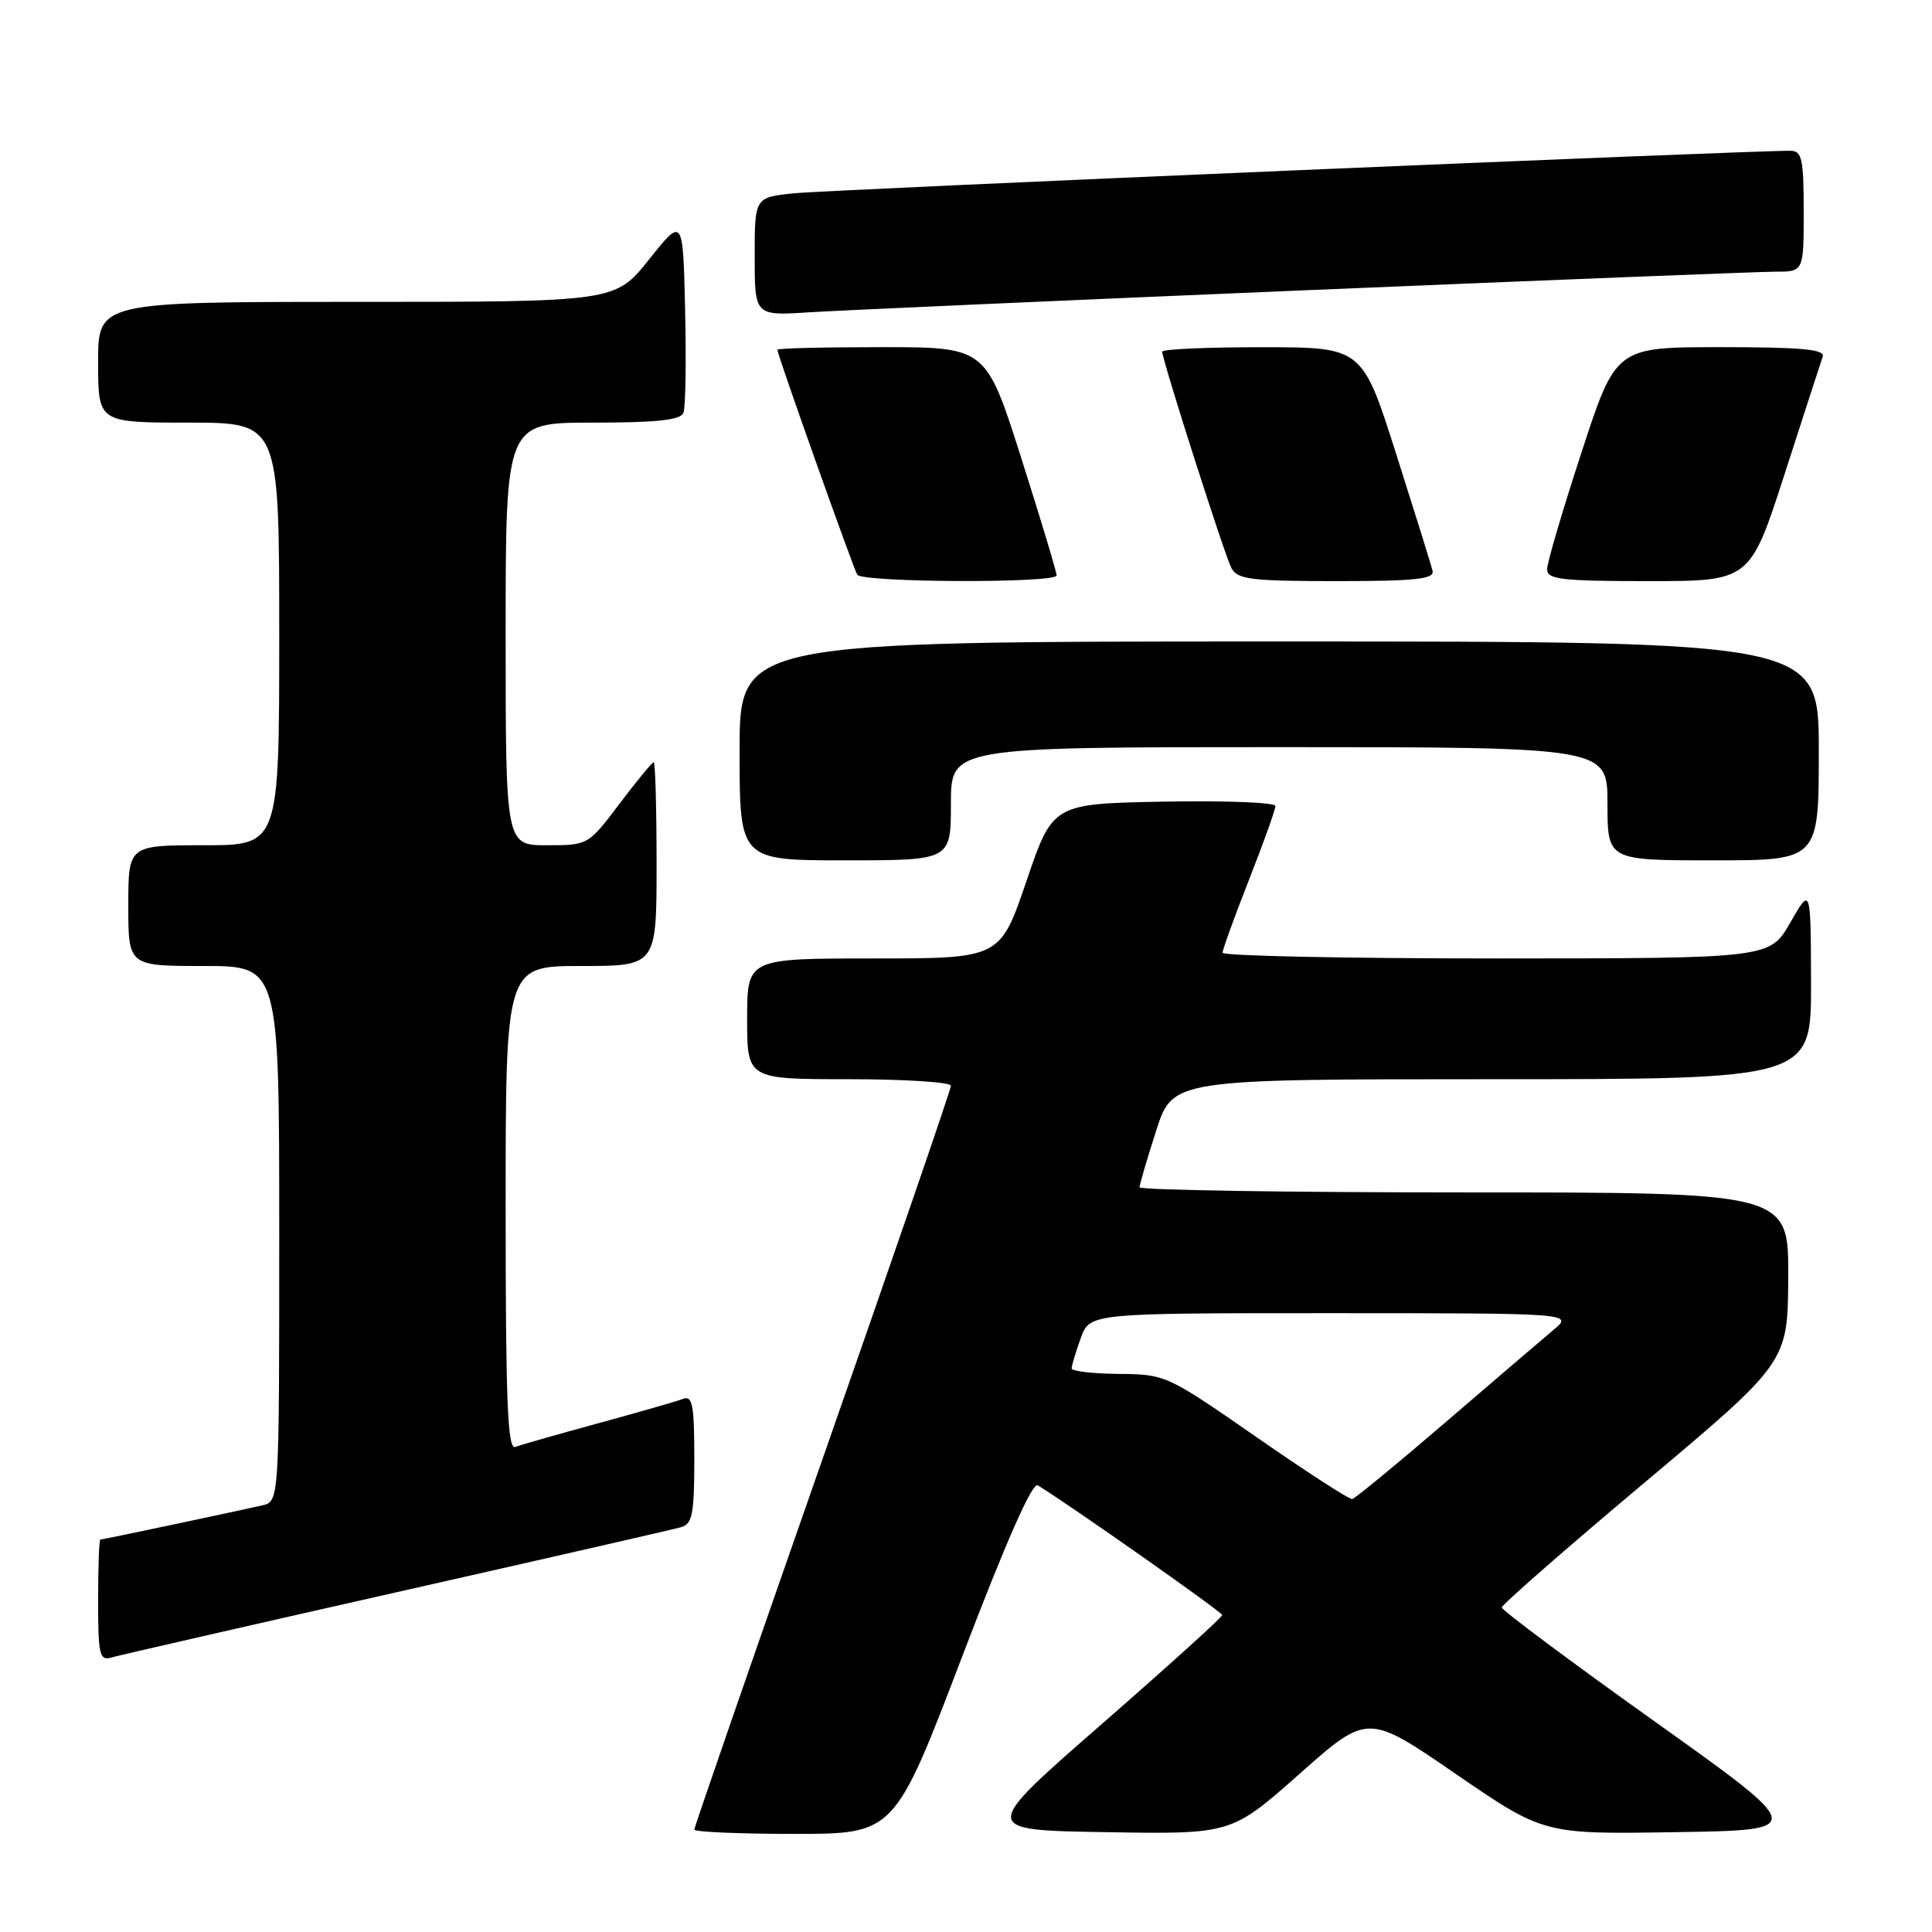 <?xml version="1.0" encoding="UTF-8" standalone="no"?>
<!DOCTYPE svg PUBLIC "-//W3C//DTD SVG 1.1//EN" "http://www.w3.org/Graphics/SVG/1.1/DTD/svg11.dtd" >
<svg xmlns="http://www.w3.org/2000/svg" xmlns:xlink="http://www.w3.org/1999/xlink" version="1.1" viewBox="0 0 256 256">
 <g >
 <path fill="currentColor"
d=" M 127.47 219.56 C 133.29 204.30 136.79 196.37 137.51 196.81 C 142.21 199.73 161.94 213.60 161.95 214.00 C 161.96 214.28 154.75 220.80 145.93 228.50 C 129.88 242.50 129.88 242.50 146.52 242.77 C 163.16 243.05 163.16 243.05 172.19 235.05 C 181.22 227.04 181.22 227.04 192.89 235.05 C 204.55 243.05 204.55 243.05 222.00 242.77 C 239.45 242.50 239.45 242.50 219.22 228.08 C 208.10 220.15 199.00 213.37 199.00 213.00 C 199.00 212.63 207.53 205.17 217.95 196.42 C 236.89 180.50 236.89 180.50 236.95 169.25 C 237.00 158.00 237.00 158.00 194.00 158.00 C 170.35 158.00 151.00 157.69 151.00 157.32 C 151.00 156.95 151.99 153.57 153.20 149.82 C 155.39 143.00 155.39 143.00 197.70 143.00 C 240.00 143.00 240.00 143.00 239.97 130.25 C 239.94 117.50 239.94 117.50 237.22 122.25 C 234.50 126.99 234.50 126.99 198.25 127.00 C 178.31 127.00 162.00 126.66 162.00 126.24 C 162.00 125.83 163.57 121.47 165.50 116.57 C 167.43 111.67 169.00 107.27 169.00 106.80 C 169.00 106.33 162.36 106.07 154.25 106.22 C 139.50 106.50 139.50 106.50 136.01 116.75 C 132.52 127.00 132.52 127.00 115.76 127.00 C 99.00 127.00 99.00 127.00 99.00 135.00 C 99.00 143.00 99.00 143.00 112.50 143.00 C 119.92 143.00 126.00 143.39 126.00 143.87 C 126.00 144.35 118.35 166.59 109.00 193.30 C 99.65 220.00 92.00 242.11 92.00 242.43 C 92.00 242.74 97.97 243.00 105.26 243.00 C 118.52 243.00 118.52 243.00 127.47 219.56 Z  M 52.50 210.99 C 72.30 206.52 89.29 202.64 90.25 202.36 C 91.74 201.94 92.00 200.60 92.00 193.33 C 92.00 186.14 91.76 184.88 90.50 185.36 C 89.67 185.68 84.62 187.13 79.27 188.59 C 73.92 190.05 68.97 191.46 68.27 191.73 C 67.26 192.11 67.00 185.68 67.00 160.11 C 67.00 128.00 67.00 128.00 77.00 128.00 C 87.00 128.00 87.00 128.00 87.00 114.50 C 87.00 107.08 86.83 101.00 86.62 101.00 C 86.41 101.00 84.37 103.48 82.09 106.50 C 77.94 111.99 77.93 112.00 72.47 112.00 C 67.00 112.00 67.00 112.00 67.00 84.00 C 67.00 56.00 67.00 56.00 78.53 56.00 C 87.10 56.00 90.19 55.66 90.56 54.69 C 90.84 53.98 90.94 47.84 90.78 41.06 C 90.50 28.74 90.50 28.74 86.01 34.37 C 81.52 40.00 81.52 40.00 47.26 40.00 C 13.00 40.00 13.00 40.00 13.00 48.00 C 13.00 56.00 13.00 56.00 25.00 56.00 C 37.00 56.00 37.00 56.00 37.00 84.00 C 37.00 112.00 37.00 112.00 27.00 112.00 C 17.00 112.00 17.00 112.00 17.00 120.00 C 17.00 128.00 17.00 128.00 27.00 128.00 C 37.00 128.00 37.00 128.00 37.00 163.48 C 37.00 198.96 37.00 198.96 34.75 199.47 C 30.65 200.40 13.60 204.00 13.30 204.00 C 13.13 204.00 13.00 207.63 13.00 212.07 C 13.00 219.28 13.19 220.08 14.75 219.63 C 15.71 219.35 32.70 215.46 52.50 210.99 Z  M 126.00 106.50 C 126.00 99.00 126.00 99.00 169.50 99.00 C 213.00 99.00 213.00 99.00 213.00 106.50 C 213.00 114.00 213.00 114.00 227.00 114.00 C 241.00 114.00 241.00 114.00 241.00 99.50 C 241.00 85.00 241.00 85.00 169.50 85.00 C 98.00 85.00 98.00 85.00 98.00 99.50 C 98.00 114.00 98.00 114.00 112.00 114.00 C 126.00 114.00 126.00 114.00 126.00 106.50 Z  M 140.01 76.25 C 140.02 75.84 137.92 68.86 135.34 60.75 C 130.65 46.00 130.65 46.00 116.83 46.00 C 109.22 46.00 103.00 46.15 103.00 46.34 C 103.00 46.98 113.06 75.28 113.59 76.15 C 114.24 77.20 139.99 77.30 140.01 76.25 Z  M 189.82 75.64 C 189.65 74.89 187.47 67.92 185.00 60.15 C 180.50 46.01 180.50 46.01 167.25 46.01 C 159.96 46.00 154.00 46.27 154.00 46.60 C 154.00 47.70 162.24 73.48 163.16 75.25 C 163.96 76.78 165.70 77.00 177.11 77.00 C 187.60 77.00 190.08 76.73 189.82 75.64 Z  M 236.49 62.75 C 239.02 54.91 241.28 47.94 241.52 47.25 C 241.84 46.29 238.71 46.00 228.02 46.00 C 214.11 46.00 214.11 46.00 209.56 59.94 C 207.05 67.60 205.00 74.58 205.00 75.44 C 205.00 76.78 206.92 77.00 218.44 77.00 C 231.89 77.00 231.89 77.00 236.49 62.75 Z  M 173.00 38.46 C 205.18 37.11 233.19 36.00 235.25 36.00 C 239.00 36.00 239.00 36.00 239.00 28.00 C 239.00 21.06 238.77 20.00 237.25 19.98 C 232.42 19.91 109.77 25.14 105.25 25.61 C 100.00 26.14 100.00 26.14 100.00 33.99 C 100.00 41.85 100.00 41.85 107.25 41.38 C 111.24 41.13 140.82 39.81 173.00 38.46 Z  M 166.50 190.43 C 154.64 182.20 154.43 182.10 148.25 182.05 C 144.81 182.02 142.00 181.69 142.00 181.32 C 142.00 180.95 142.54 179.15 143.20 177.32 C 144.40 174.00 144.40 174.00 176.45 174.00 C 208.50 174.01 208.50 174.01 205.81 176.25 C 204.33 177.49 197.89 183.00 191.49 188.50 C 185.09 194.00 179.55 198.56 179.18 198.63 C 178.80 198.71 173.10 195.02 166.50 190.43 Z "/>
</g>
</svg>